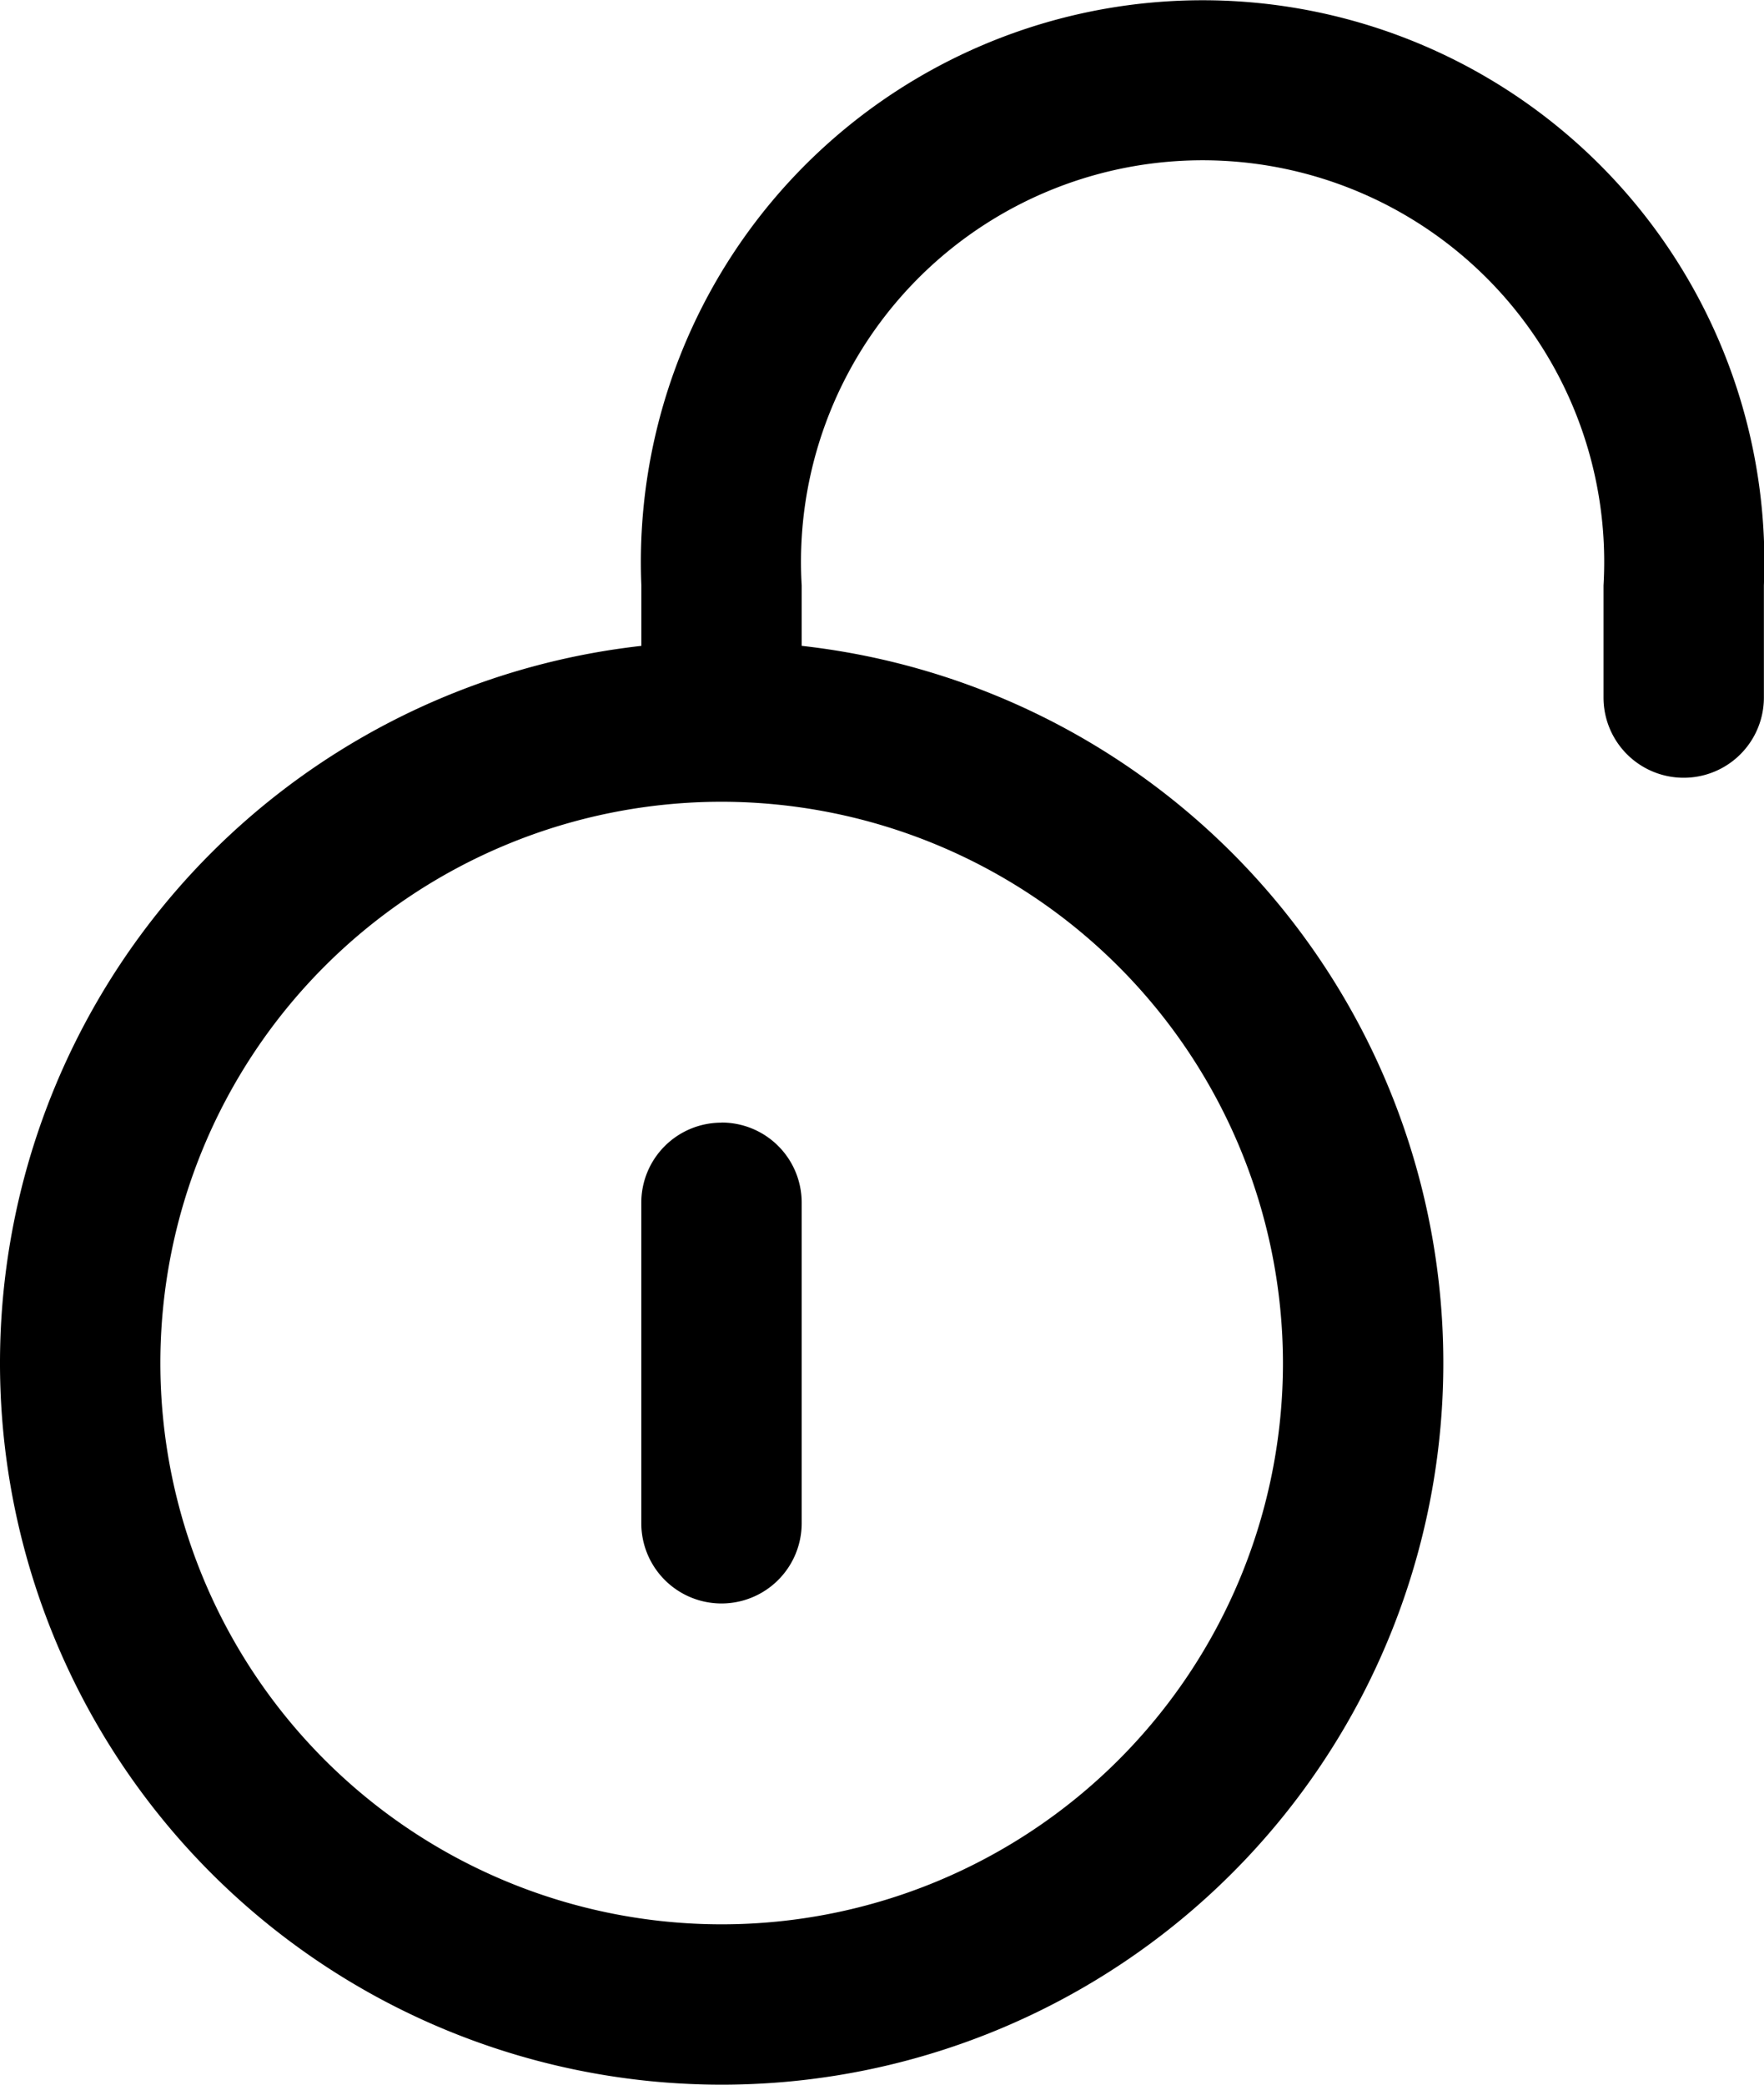 <svg xmlns="http://www.w3.org/2000/svg" width="30.865" height="36.477" viewBox="0 0 30.865 36.477">
  <g id="公开_1_" data-name="公开 (1)" transform="translate(0 0)">
    <path id="路径_1306" data-name="路径 1306" d="M249.013,317.882a9.821,9.821,0,1,0,9.821,9.821,9.832,9.832,0,0,0-9.821-9.821m0-2.806A12.627,12.627,0,1,1,236.386,327.7,12.627,12.627,0,0,1,249.013,315.076Z" transform="translate(-236.386 -303.853)"/>
    <path id="路径_1307" data-name="路径 1307" d="M80.251,13.609a1.4,1.4,0,0,0,1.4-1.4V10.242a7.027,7.027,0,1,1,14.03,0v1.964a1.4,1.4,0,1,0,2.806,0V10.242a9.829,9.829,0,1,0-19.641,0v1.964a1.4,1.4,0,0,0,1.4,1.4Zm0,6.033a1.4,1.4,0,0,1,1.4,1.4v5.612a1.4,1.4,0,1,1-2.806,0V21.044a1.4,1.4,0,0,1,1.4-1.4Z" transform="translate(-67.624 0)"/>
  </g>
</svg>
